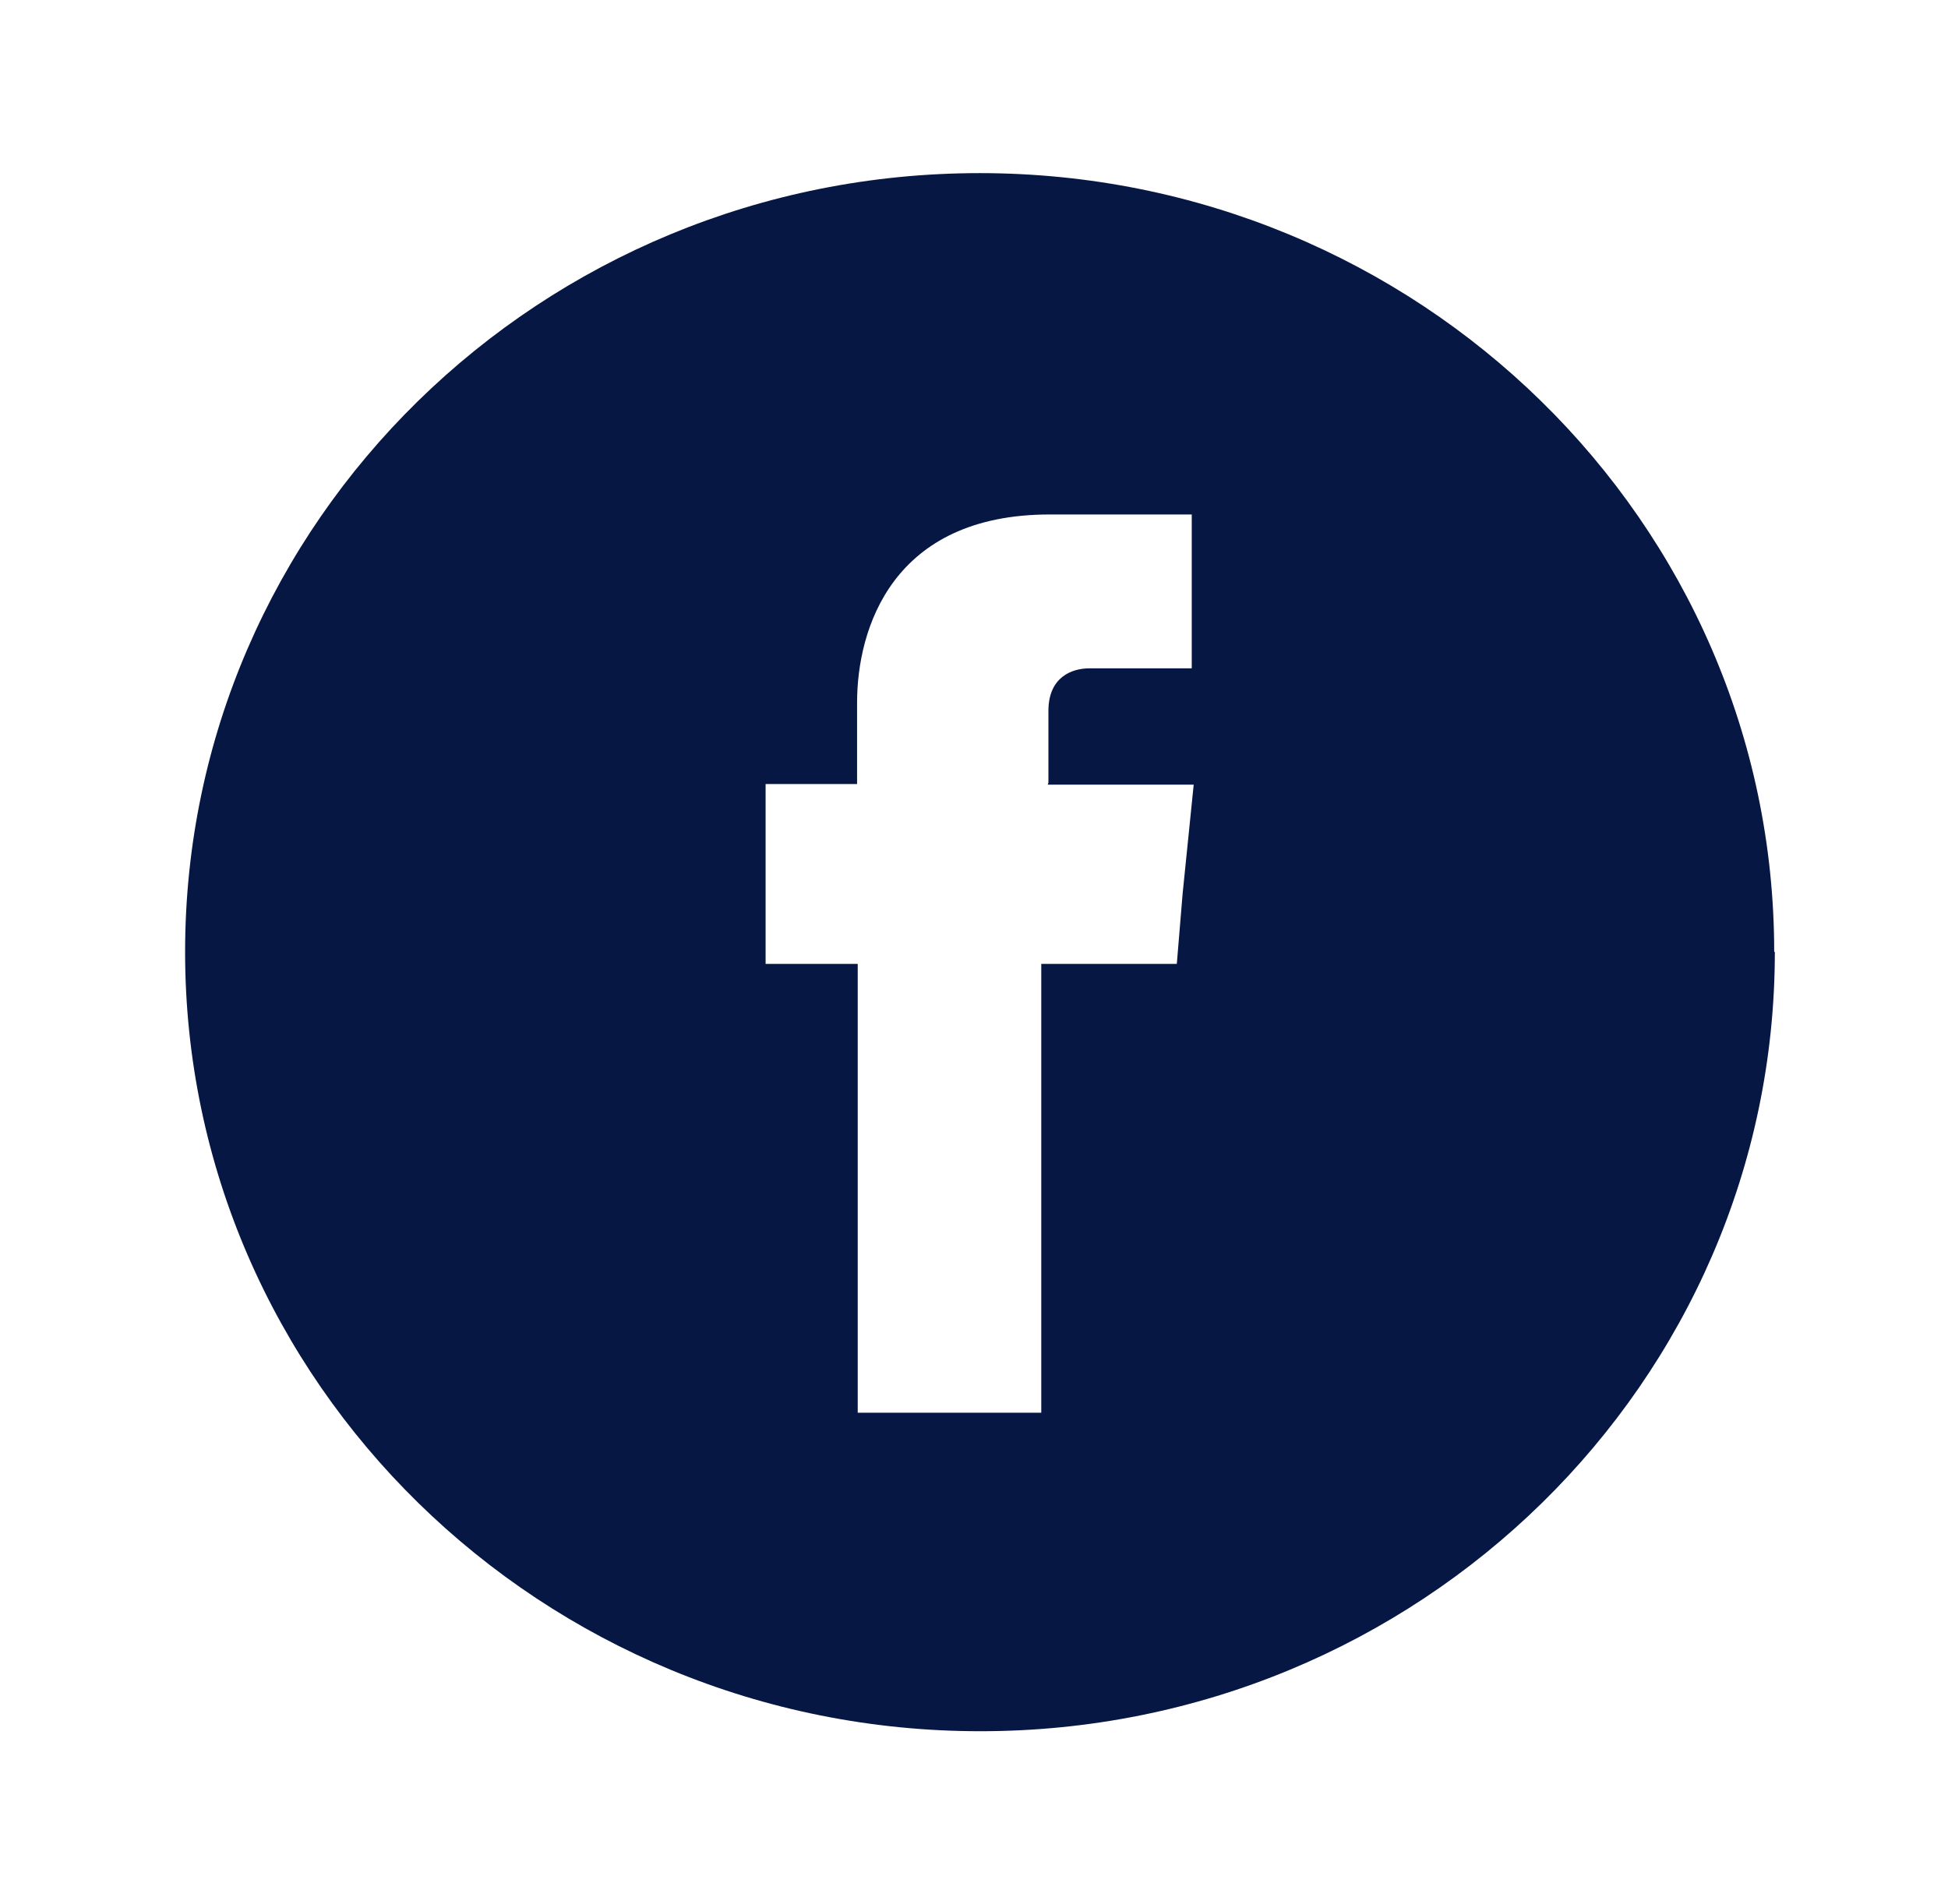 <svg width="45" height="44" viewBox="0 0 45 44" fill="none" xmlns="http://www.w3.org/2000/svg">
<g filter="url(#filter0_d_631_40)">
<path d="M41 17.993C41 27.936 32.774 36 22.646 36C12.517 36 4.276 27.936 4.276 17.993C4.276 8.049 12.502 0 22.631 0C32.759 0 40.985 8.064 40.985 17.993" fill="#061743"/>
<path fill-rule="evenodd" clip-rule="evenodd" d="M24.219 14.085V12.426C24.219 11.633 24.773 11.442 25.163 11.442H27.53V7.887H24.249C20.608 7.887 19.799 10.531 19.799 12.235V14.115H17.686V18.271H19.814V28.641H24.054V18.271H27.185L27.32 16.641L27.575 14.13H24.204L24.219 14.085Z" fill="white"/>
</g>
<defs>
<filter id="filter0_d_631_40" x="0.276" y="0" width="44.724" height="44" filterUnits="userSpaceOnUse" color-interpolation-filters="sRGB">
<feFlood flood-opacity="0" result="BackgroundImageFix"/>
<feColorMatrix in="SourceAlpha" type="matrix" values="0 0 0 0 0 0 0 0 0 0 0 0 0 0 0 0 0 0 127 0" result="hardAlpha"/>
<feOffset dy="4"/>
<feGaussianBlur stdDeviation="2"/>
<feComposite in2="hardAlpha" operator="out"/>
<feColorMatrix type="matrix" values="0 0 0 0 0 0 0 0 0 0 0 0 0 0 0 0 0 0 0.25 0"/>
<feBlend mode="normal" in2="BackgroundImageFix" result="effect1_dropShadow_631_40"/>
<feBlend mode="normal" in="SourceGraphic" in2="effect1_dropShadow_631_40" result="shape"/>
</filter>
</defs>
</svg>
